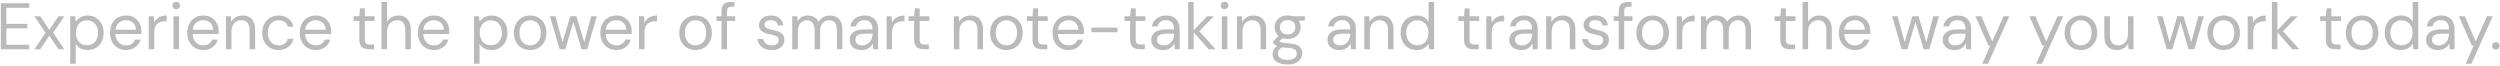 <svg width="609" height="16" viewBox="0 0 609 16" fill="none" xmlns="http://www.w3.org/2000/svg">
<path d="M0.2 12V0.8H7.128V1.904H1.544V5.808H6.648V6.896H1.544V10.896H7.128V12H0.2ZM8.367 12L11.103 7.984L8.367 3.968H9.823L12.015 7.264L14.239 3.968H15.679L12.943 7.984L15.679 12H14.239L12.015 8.688L9.823 12H8.367ZM17.104 15.52V3.968H18.32L18.448 5.28C18.619 5.024 18.837 4.784 19.104 4.56C19.371 4.325 19.691 4.139 20.064 4C20.437 3.851 20.869 3.776 21.36 3.776C22.139 3.776 22.816 3.963 23.392 4.336C23.979 4.699 24.432 5.2 24.752 5.84C25.083 6.469 25.248 7.189 25.248 8C25.248 8.811 25.083 9.531 24.752 10.16C24.432 10.789 23.979 11.285 23.392 11.648C22.805 12.011 22.123 12.192 21.344 12.192C20.693 12.192 20.117 12.059 19.616 11.792C19.115 11.525 18.725 11.152 18.448 10.672V15.52H17.104ZM21.184 11.024C21.717 11.024 22.187 10.901 22.592 10.656C22.997 10.4 23.312 10.043 23.536 9.584C23.771 9.125 23.888 8.592 23.888 7.984C23.888 7.376 23.771 6.843 23.536 6.384C23.312 5.925 22.997 5.573 22.592 5.328C22.187 5.072 21.717 4.944 21.184 4.944C20.651 4.944 20.181 5.072 19.776 5.328C19.371 5.573 19.056 5.925 18.832 6.384C18.608 6.843 18.496 7.376 18.496 7.984C18.496 8.592 18.608 9.125 18.832 9.584C19.056 10.043 19.371 10.4 19.776 10.656C20.181 10.901 20.651 11.024 21.184 11.024ZM30.687 12.192C29.941 12.192 29.274 12.016 28.687 11.664C28.101 11.312 27.637 10.821 27.295 10.192C26.965 9.563 26.799 8.827 26.799 7.984C26.799 7.131 26.965 6.395 27.295 5.776C27.626 5.147 28.085 4.656 28.671 4.304C29.269 3.952 29.951 3.776 30.719 3.776C31.509 3.776 32.181 3.952 32.735 4.304C33.29 4.656 33.711 5.115 33.999 5.68C34.298 6.245 34.447 6.869 34.447 7.552C34.447 7.659 34.447 7.771 34.447 7.888C34.447 8.005 34.442 8.139 34.431 8.288H27.807V7.248H33.119C33.087 6.512 32.842 5.941 32.383 5.536C31.935 5.12 31.37 4.912 30.687 4.912C30.239 4.912 29.818 5.019 29.423 5.232C29.029 5.435 28.709 5.733 28.463 6.128C28.229 6.523 28.111 7.019 28.111 7.616V8.064C28.111 8.725 28.234 9.28 28.479 9.728C28.725 10.165 29.039 10.496 29.423 10.72C29.818 10.944 30.239 11.056 30.687 11.056C31.253 11.056 31.717 10.933 32.079 10.688C32.453 10.432 32.725 10.085 32.895 9.648H34.223C34.085 10.139 33.855 10.576 33.535 10.96C33.215 11.333 32.815 11.632 32.335 11.856C31.866 12.08 31.317 12.192 30.687 12.192ZM36.229 12V3.968H37.445L37.557 5.504C37.738 5.141 37.968 4.832 38.245 4.576C38.533 4.32 38.874 4.123 39.269 3.984C39.664 3.845 40.112 3.776 40.613 3.776V5.184H40.149C39.808 5.184 39.482 5.232 39.173 5.328C38.864 5.413 38.586 5.557 38.341 5.76C38.106 5.952 37.92 6.224 37.781 6.576C37.642 6.928 37.573 7.36 37.573 7.872V12H36.229ZM42.264 12V3.968H43.608V12H42.264ZM42.936 2.24C42.669 2.24 42.445 2.155 42.264 1.984C42.093 1.803 42.008 1.579 42.008 1.312C42.008 1.045 42.093 0.832 42.264 0.672C42.445 0.501 42.669 0.416 42.936 0.416C43.192 0.416 43.41 0.501 43.592 0.672C43.773 0.832 43.864 1.045 43.864 1.312C43.864 1.579 43.773 1.803 43.592 1.984C43.41 2.155 43.192 2.24 42.936 2.24ZM49.5 12.192C48.753 12.192 48.086 12.016 47.5 11.664C46.913 11.312 46.449 10.821 46.108 10.192C45.777 9.563 45.612 8.827 45.612 7.984C45.612 7.131 45.777 6.395 46.108 5.776C46.438 5.147 46.897 4.656 47.484 4.304C48.081 3.952 48.764 3.776 49.532 3.776C50.321 3.776 50.993 3.952 51.548 4.304C52.102 4.656 52.524 5.115 52.812 5.68C53.11 6.245 53.26 6.869 53.26 7.552C53.26 7.659 53.26 7.771 53.26 7.888C53.26 8.005 53.254 8.139 53.244 8.288H46.62V7.248H51.932C51.9 6.512 51.654 5.941 51.196 5.536C50.748 5.12 50.182 4.912 49.5 4.912C49.052 4.912 48.63 5.019 48.236 5.232C47.841 5.435 47.521 5.733 47.276 6.128C47.041 6.523 46.924 7.019 46.924 7.616V8.064C46.924 8.725 47.046 9.28 47.292 9.728C47.537 10.165 47.852 10.496 48.236 10.72C48.63 10.944 49.052 11.056 49.5 11.056C50.065 11.056 50.529 10.933 50.892 10.688C51.265 10.432 51.537 10.085 51.708 9.648H53.036C52.897 10.139 52.668 10.576 52.348 10.96C52.028 11.333 51.628 11.632 51.148 11.856C50.678 12.08 50.129 12.192 49.5 12.192ZM55.041 12V3.968H56.258L56.337 5.376C56.593 4.875 56.956 4.485 57.425 4.208C57.906 3.92 58.45 3.776 59.057 3.776C59.687 3.776 60.231 3.899 60.69 4.144C61.148 4.389 61.505 4.768 61.761 5.28C62.017 5.792 62.145 6.437 62.145 7.216V12H60.801V7.36C60.801 6.549 60.626 5.941 60.273 5.536C59.922 5.131 59.415 4.928 58.754 4.928C58.306 4.928 57.9 5.04 57.538 5.264C57.185 5.477 56.903 5.792 56.69 6.208C56.487 6.624 56.386 7.131 56.386 7.728V12H55.041ZM67.861 12.192C67.104 12.192 66.421 12.016 65.813 11.664C65.216 11.312 64.741 10.821 64.389 10.192C64.048 9.563 63.877 8.827 63.877 7.984C63.877 7.141 64.048 6.405 64.389 5.776C64.741 5.147 65.216 4.656 65.813 4.304C66.421 3.952 67.104 3.776 67.861 3.776C68.821 3.776 69.621 4.027 70.261 4.528C70.901 5.019 71.307 5.68 71.477 6.512H70.101C69.995 6.011 69.733 5.621 69.317 5.344C68.901 5.067 68.411 4.928 67.845 4.928C67.387 4.928 66.96 5.045 66.565 5.28C66.181 5.504 65.867 5.845 65.621 6.304C65.376 6.752 65.253 7.312 65.253 7.984C65.253 8.485 65.323 8.928 65.461 9.312C65.611 9.696 65.803 10.021 66.037 10.288C66.272 10.544 66.544 10.736 66.853 10.864C67.173 10.992 67.504 11.056 67.845 11.056C68.229 11.056 68.576 10.997 68.885 10.88C69.195 10.752 69.456 10.571 69.669 10.336C69.883 10.091 70.027 9.797 70.101 9.456H71.477C71.307 10.277 70.896 10.939 70.245 11.44C69.605 11.941 68.811 12.192 67.861 12.192ZM76.906 12.192C76.159 12.192 75.493 12.016 74.906 11.664C74.319 11.312 73.855 10.821 73.514 10.192C73.183 9.563 73.018 8.827 73.018 7.984C73.018 7.131 73.183 6.395 73.514 5.776C73.845 5.147 74.303 4.656 74.89 4.304C75.487 3.952 76.17 3.776 76.938 3.776C77.727 3.776 78.399 3.952 78.954 4.304C79.509 4.656 79.93 5.115 80.218 5.68C80.517 6.245 80.666 6.869 80.666 7.552C80.666 7.659 80.666 7.771 80.666 7.888C80.666 8.005 80.661 8.139 80.65 8.288H74.026V7.248H79.338C79.306 6.512 79.061 5.941 78.602 5.536C78.154 5.12 77.589 4.912 76.906 4.912C76.458 4.912 76.037 5.019 75.642 5.232C75.247 5.435 74.927 5.733 74.682 6.128C74.447 6.523 74.33 7.019 74.33 7.616V8.064C74.33 8.725 74.453 9.28 74.698 9.728C74.943 10.165 75.258 10.496 75.642 10.72C76.037 10.944 76.458 11.056 76.906 11.056C77.471 11.056 77.935 10.933 78.298 10.688C78.671 10.432 78.943 10.085 79.114 9.648H80.442C80.303 10.139 80.074 10.576 79.754 10.96C79.434 11.333 79.034 11.632 78.554 11.856C78.085 12.08 77.535 12.192 76.906 12.192ZM89.866 12C89.386 12 88.97 11.925 88.618 11.776C88.266 11.627 87.994 11.376 87.802 11.024C87.62 10.661 87.53 10.176 87.53 9.568V5.104H86.138V3.968H87.53L87.706 2.032H88.874V3.968H91.226V5.104H88.874V9.568C88.874 10.069 88.975 10.411 89.178 10.592C89.38 10.763 89.738 10.848 90.25 10.848H91.114V12H89.866ZM92.948 12V0.48H94.292V5.328C94.569 4.837 94.948 4.459 95.428 4.192C95.908 3.915 96.441 3.776 97.028 3.776C97.646 3.776 98.18 3.904 98.628 4.16C99.086 4.405 99.438 4.784 99.684 5.296C99.94 5.808 100.068 6.453 100.068 7.232V12H98.74V7.376C98.74 6.565 98.569 5.957 98.228 5.552C97.886 5.136 97.39 4.928 96.74 4.928C96.281 4.928 95.865 5.04 95.492 5.264C95.129 5.477 94.836 5.797 94.612 6.224C94.398 6.64 94.292 7.152 94.292 7.76V12H92.948ZM105.687 12.192C104.941 12.192 104.274 12.016 103.687 11.664C103.101 11.312 102.637 10.821 102.295 10.192C101.965 9.563 101.799 8.827 101.799 7.984C101.799 7.131 101.965 6.395 102.295 5.776C102.626 5.147 103.085 4.656 103.671 4.304C104.269 3.952 104.951 3.776 105.719 3.776C106.509 3.776 107.181 3.952 107.735 4.304C108.29 4.656 108.711 5.115 108.999 5.68C109.298 6.245 109.447 6.869 109.447 7.552C109.447 7.659 109.447 7.771 109.447 7.888C109.447 8.005 109.442 8.139 109.431 8.288H102.807V7.248H108.119C108.087 6.512 107.842 5.941 107.383 5.536C106.935 5.12 106.37 4.912 105.687 4.912C105.239 4.912 104.818 5.019 104.423 5.232C104.029 5.435 103.709 5.733 103.463 6.128C103.229 6.523 103.111 7.019 103.111 7.616V8.064C103.111 8.725 103.234 9.28 103.479 9.728C103.725 10.165 104.039 10.496 104.423 10.72C104.818 10.944 105.239 11.056 105.687 11.056C106.253 11.056 106.717 10.933 107.079 10.688C107.453 10.432 107.725 10.085 107.895 9.648H109.223C109.085 10.139 108.855 10.576 108.535 10.96C108.215 11.333 107.815 11.632 107.335 11.856C106.866 12.08 106.317 12.192 105.687 12.192ZM115.479 15.52V3.968H116.695L116.823 5.28C116.994 5.024 117.212 4.784 117.479 4.56C117.746 4.325 118.066 4.139 118.439 4C118.812 3.851 119.244 3.776 119.735 3.776C120.514 3.776 121.191 3.963 121.767 4.336C122.354 4.699 122.807 5.2 123.127 5.84C123.458 6.469 123.623 7.189 123.623 8C123.623 8.811 123.458 9.531 123.127 10.16C122.807 10.789 122.354 11.285 121.767 11.648C121.18 12.011 120.498 12.192 119.719 12.192C119.068 12.192 118.492 12.059 117.991 11.792C117.49 11.525 117.1 11.152 116.823 10.672V15.52H115.479ZM119.559 11.024C120.092 11.024 120.562 10.901 120.967 10.656C121.372 10.4 121.687 10.043 121.911 9.584C122.146 9.125 122.263 8.592 122.263 7.984C122.263 7.376 122.146 6.843 121.911 6.384C121.687 5.925 121.372 5.573 120.967 5.328C120.562 5.072 120.092 4.944 119.559 4.944C119.026 4.944 118.556 5.072 118.151 5.328C117.746 5.573 117.431 5.925 117.207 6.384C116.983 6.843 116.871 7.376 116.871 7.984C116.871 8.592 116.983 9.125 117.207 9.584C117.431 10.043 117.746 10.4 118.151 10.656C118.556 10.901 119.026 11.024 119.559 11.024ZM129.126 12.192C128.38 12.192 127.708 12.021 127.11 11.68C126.513 11.328 126.038 10.837 125.686 10.208C125.345 9.579 125.174 8.837 125.174 7.984C125.174 7.131 125.35 6.389 125.702 5.76C126.054 5.131 126.529 4.645 127.126 4.304C127.734 3.952 128.412 3.776 129.158 3.776C129.916 3.776 130.593 3.952 131.19 4.304C131.788 4.645 132.257 5.131 132.598 5.76C132.94 6.389 133.11 7.131 133.11 7.984C133.11 8.837 132.934 9.579 132.582 10.208C132.241 10.837 131.766 11.328 131.158 11.68C130.561 12.021 129.884 12.192 129.126 12.192ZM129.126 11.04C129.596 11.04 130.028 10.928 130.422 10.704C130.817 10.469 131.132 10.128 131.366 9.68C131.612 9.221 131.734 8.656 131.734 7.984C131.734 7.301 131.617 6.736 131.382 6.288C131.148 5.84 130.833 5.504 130.438 5.28C130.044 5.045 129.617 4.928 129.158 4.928C128.71 4.928 128.284 5.045 127.878 5.28C127.484 5.504 127.164 5.84 126.918 6.288C126.673 6.736 126.55 7.301 126.55 7.984C126.55 8.656 126.673 9.221 126.918 9.68C127.164 10.128 127.478 10.469 127.862 10.704C128.257 10.928 128.678 11.04 129.126 11.04ZM136.33 12L133.978 3.968H135.322L137.162 10.768H136.89L138.906 3.968H140.426L142.458 10.752L142.186 10.768L144.026 3.968H145.386L143.034 12H141.658L139.546 4.896H139.818L137.706 12H136.33ZM150.125 12.192C149.378 12.192 148.711 12.016 148.125 11.664C147.538 11.312 147.074 10.821 146.733 10.192C146.402 9.563 146.237 8.827 146.237 7.984C146.237 7.131 146.402 6.395 146.733 5.776C147.063 5.147 147.522 4.656 148.109 4.304C148.706 3.952 149.389 3.776 150.157 3.776C150.946 3.776 151.618 3.952 152.173 4.304C152.727 4.656 153.149 5.115 153.437 5.68C153.735 6.245 153.885 6.869 153.885 7.552C153.885 7.659 153.885 7.771 153.885 7.888C153.885 8.005 153.879 8.139 153.869 8.288H147.245V7.248H152.557C152.525 6.512 152.279 5.941 151.821 5.536C151.373 5.12 150.807 4.912 150.125 4.912C149.677 4.912 149.255 5.019 148.861 5.232C148.466 5.435 148.146 5.733 147.901 6.128C147.666 6.523 147.549 7.019 147.549 7.616V8.064C147.549 8.725 147.671 9.28 147.917 9.728C148.162 10.165 148.477 10.496 148.861 10.72C149.255 10.944 149.677 11.056 150.125 11.056C150.69 11.056 151.154 10.933 151.517 10.688C151.89 10.432 152.162 10.085 152.333 9.648H153.661C153.522 10.139 153.293 10.576 152.973 10.96C152.653 11.333 152.253 11.632 151.773 11.856C151.303 12.08 150.754 12.192 150.125 12.192ZM155.667 12V3.968H156.883L156.995 5.504C157.176 5.141 157.405 4.832 157.683 4.576C157.971 4.32 158.312 4.123 158.707 3.984C159.101 3.845 159.549 3.776 160.051 3.776V5.184H159.587C159.245 5.184 158.92 5.232 158.611 5.328C158.301 5.413 158.024 5.557 157.779 5.76C157.544 5.952 157.357 6.224 157.219 6.576C157.08 6.928 157.011 7.36 157.011 7.872V12H155.667ZM169.423 12.192C168.676 12.192 168.004 12.021 167.407 11.68C166.81 11.328 166.335 10.837 165.983 10.208C165.642 9.579 165.471 8.837 165.471 7.984C165.471 7.131 165.647 6.389 165.999 5.76C166.351 5.131 166.826 4.645 167.423 4.304C168.031 3.952 168.708 3.776 169.455 3.776C170.212 3.776 170.89 3.952 171.487 4.304C172.084 4.645 172.554 5.131 172.895 5.76C173.236 6.389 173.407 7.131 173.407 7.984C173.407 8.837 173.231 9.579 172.879 10.208C172.538 10.837 172.063 11.328 171.455 11.68C170.858 12.021 170.18 12.192 169.423 12.192ZM169.423 11.04C169.892 11.04 170.324 10.928 170.719 10.704C171.114 10.469 171.428 10.128 171.663 9.68C171.908 9.221 172.031 8.656 172.031 7.984C172.031 7.301 171.914 6.736 171.679 6.288C171.444 5.84 171.13 5.504 170.735 5.28C170.34 5.045 169.914 4.928 169.455 4.928C169.007 4.928 168.58 5.045 168.175 5.28C167.78 5.504 167.46 5.84 167.215 6.288C166.97 6.736 166.847 7.301 166.847 7.984C166.847 8.656 166.97 9.221 167.215 9.68C167.46 10.128 167.775 10.469 168.159 10.704C168.554 10.928 168.975 11.04 169.423 11.04ZM175.756 12V2.688C175.756 2.176 175.841 1.76 176.012 1.44C176.182 1.109 176.433 0.869 176.764 0.72C177.105 0.56 177.521 0.48 178.012 0.48H178.891V1.632H178.22C177.814 1.632 177.526 1.712 177.356 1.872C177.185 2.032 177.1 2.315 177.1 2.72V12H175.756ZM174.524 5.104V3.968H179.1V5.104H174.524ZM188.003 12.192C187.353 12.192 186.777 12.085 186.275 11.872C185.774 11.648 185.374 11.333 185.075 10.928C184.787 10.523 184.606 10.048 184.531 9.504H185.907C185.971 9.781 186.089 10.043 186.259 10.288C186.43 10.523 186.659 10.709 186.947 10.848C187.246 10.987 187.603 11.056 188.019 11.056C188.403 11.056 188.718 11.003 188.963 10.896C189.209 10.779 189.39 10.624 189.507 10.432C189.625 10.24 189.683 10.032 189.683 9.808C189.683 9.488 189.603 9.243 189.443 9.072C189.294 8.901 189.07 8.768 188.771 8.672C188.473 8.565 188.115 8.475 187.699 8.4C187.347 8.336 187.001 8.251 186.659 8.144C186.329 8.037 186.03 7.899 185.763 7.728C185.497 7.557 185.283 7.344 185.123 7.088C184.963 6.821 184.883 6.507 184.883 6.144C184.883 5.685 185.001 5.28 185.235 4.928C185.481 4.565 185.817 4.283 186.243 4.08C186.681 3.877 187.198 3.776 187.795 3.776C188.649 3.776 189.342 3.984 189.875 4.4C190.419 4.816 190.734 5.419 190.819 6.208H189.491C189.449 5.803 189.278 5.488 188.979 5.264C188.681 5.029 188.281 4.912 187.779 4.912C187.278 4.912 186.894 5.013 186.627 5.216C186.371 5.419 186.243 5.685 186.243 6.016C186.243 6.229 186.313 6.416 186.451 6.576C186.601 6.736 186.819 6.875 187.107 6.992C187.395 7.099 187.742 7.195 188.147 7.28C188.67 7.376 189.15 7.504 189.587 7.664C190.025 7.824 190.377 8.059 190.643 8.368C190.921 8.677 191.059 9.12 191.059 9.696C191.07 10.197 190.947 10.635 190.691 11.008C190.446 11.381 190.094 11.675 189.635 11.888C189.177 12.091 188.633 12.192 188.003 12.192ZM192.995 12V3.968H194.211L194.307 5.12C194.563 4.693 194.904 4.363 195.331 4.128C195.757 3.893 196.232 3.776 196.755 3.776C197.171 3.776 197.549 3.835 197.891 3.952C198.232 4.059 198.531 4.229 198.787 4.464C199.043 4.688 199.251 4.976 199.411 5.328C199.688 4.837 200.067 4.459 200.547 4.192C201.037 3.915 201.56 3.776 202.115 3.776C202.733 3.776 203.272 3.904 203.731 4.16C204.2 4.405 204.563 4.784 204.819 5.296C205.075 5.797 205.203 6.437 205.203 7.216V12H203.875V7.36C203.875 6.549 203.709 5.941 203.379 5.536C203.048 5.131 202.579 4.928 201.971 4.928C201.555 4.928 201.176 5.04 200.835 5.264C200.504 5.477 200.243 5.792 200.051 6.208C199.869 6.624 199.779 7.136 199.779 7.744V12H198.435V7.36C198.435 6.549 198.269 5.941 197.939 5.536C197.608 5.131 197.139 4.928 196.531 4.928C196.125 4.928 195.752 5.04 195.411 5.264C195.08 5.477 194.819 5.792 194.627 6.208C194.435 6.624 194.339 7.136 194.339 7.744V12H192.995ZM209.9 12.192C209.25 12.192 208.706 12.08 208.268 11.856C207.831 11.621 207.506 11.317 207.292 10.944C207.079 10.56 206.972 10.149 206.972 9.712C206.972 9.168 207.111 8.709 207.388 8.336C207.676 7.952 208.076 7.664 208.588 7.472C209.111 7.269 209.719 7.168 210.412 7.168H212.556C212.556 6.667 212.476 6.251 212.316 5.92C212.167 5.589 211.943 5.339 211.644 5.168C211.346 4.997 210.983 4.912 210.556 4.912C210.044 4.912 209.602 5.04 209.228 5.296C208.855 5.552 208.626 5.931 208.54 6.432H207.164C207.228 5.856 207.42 5.376 207.74 4.992C208.071 4.597 208.487 4.299 208.988 4.096C209.49 3.883 210.012 3.776 210.556 3.776C211.303 3.776 211.922 3.915 212.412 4.192C212.903 4.459 213.271 4.837 213.516 5.328C213.772 5.808 213.9 6.373 213.9 7.024V12H212.7L212.62 10.576C212.514 10.8 212.375 11.013 212.204 11.216C212.044 11.408 211.852 11.579 211.628 11.728C211.415 11.867 211.164 11.979 210.876 12.064C210.588 12.149 210.263 12.192 209.9 12.192ZM210.108 11.056C210.482 11.056 210.818 10.981 211.116 10.832C211.426 10.672 211.687 10.459 211.9 10.192C212.114 9.925 212.274 9.627 212.38 9.296C212.498 8.955 212.556 8.608 212.556 8.256V8.208H210.524C210.012 8.208 209.596 8.272 209.276 8.4C208.956 8.517 208.727 8.688 208.588 8.912C208.45 9.125 208.38 9.371 208.38 9.648C208.38 9.936 208.444 10.187 208.572 10.4C208.711 10.603 208.908 10.763 209.164 10.88C209.42 10.997 209.735 11.056 210.108 11.056ZM215.963 12V3.968H217.179L217.291 5.504C217.473 5.141 217.702 4.832 217.979 4.576C218.267 4.32 218.609 4.123 219.003 3.984C219.398 3.845 219.846 3.776 220.347 3.776V5.184H219.883C219.542 5.184 219.217 5.232 218.907 5.328C218.598 5.413 218.321 5.557 218.075 5.76C217.841 5.952 217.654 6.224 217.515 6.576C217.377 6.928 217.307 7.36 217.307 7.872V12H215.963ZM225.022 12C224.542 12 224.126 11.925 223.774 11.776C223.422 11.627 223.15 11.376 222.958 11.024C222.777 10.661 222.686 10.176 222.686 9.568V5.104H221.294V3.968H222.686L222.862 2.032H224.03V3.968H226.382V5.104H224.03V9.568C224.03 10.069 224.131 10.411 224.334 10.592C224.537 10.763 224.894 10.848 225.406 10.848H226.27V12H225.022ZM232.354 12V3.968H233.57L233.65 5.376C233.906 4.875 234.269 4.485 234.738 4.208C235.218 3.92 235.762 3.776 236.37 3.776C236.999 3.776 237.543 3.899 238.002 4.144C238.461 4.389 238.818 4.768 239.074 5.28C239.33 5.792 239.458 6.437 239.458 7.216V12H238.114V7.36C238.114 6.549 237.938 5.941 237.586 5.536C237.234 5.131 236.727 4.928 236.066 4.928C235.618 4.928 235.213 5.04 234.85 5.264C234.498 5.477 234.215 5.792 234.002 6.208C233.799 6.624 233.698 7.131 233.698 7.728V12H232.354ZM245.142 12.192C244.395 12.192 243.723 12.021 243.126 11.68C242.529 11.328 242.054 10.837 241.702 10.208C241.361 9.579 241.19 8.837 241.19 7.984C241.19 7.131 241.366 6.389 241.718 5.76C242.07 5.131 242.545 4.645 243.142 4.304C243.75 3.952 244.427 3.776 245.174 3.776C245.931 3.776 246.609 3.952 247.206 4.304C247.803 4.645 248.273 5.131 248.614 5.76C248.955 6.389 249.126 7.131 249.126 7.984C249.126 8.837 248.95 9.579 248.598 10.208C248.257 10.837 247.782 11.328 247.174 11.68C246.577 12.021 245.899 12.192 245.142 12.192ZM245.142 11.04C245.611 11.04 246.043 10.928 246.438 10.704C246.833 10.469 247.147 10.128 247.382 9.68C247.627 9.221 247.75 8.656 247.75 7.984C247.75 7.301 247.633 6.736 247.398 6.288C247.163 5.84 246.849 5.504 246.454 5.28C246.059 5.045 245.633 4.928 245.174 4.928C244.726 4.928 244.299 5.045 243.894 5.28C243.499 5.504 243.179 5.84 242.934 6.288C242.689 6.736 242.566 7.301 242.566 7.984C242.566 8.656 242.689 9.221 242.934 9.68C243.179 10.128 243.494 10.469 243.878 10.704C244.273 10.928 244.694 11.04 245.142 11.04ZM253.866 12C253.386 12 252.97 11.925 252.618 11.776C252.266 11.627 251.994 11.376 251.802 11.024C251.62 10.661 251.53 10.176 251.53 9.568V5.104H250.138V3.968H251.53L251.706 2.032H252.874V3.968H255.226V5.104H252.874V9.568C252.874 10.069 252.975 10.411 253.178 10.592C253.38 10.763 253.738 10.848 254.25 10.848H255.114V12H253.866ZM260.281 12.192C259.534 12.192 258.868 12.016 258.281 11.664C257.694 11.312 257.23 10.821 256.889 10.192C256.558 9.563 256.393 8.827 256.393 7.984C256.393 7.131 256.558 6.395 256.889 5.776C257.22 5.147 257.678 4.656 258.265 4.304C258.862 3.952 259.545 3.776 260.313 3.776C261.102 3.776 261.774 3.952 262.329 4.304C262.884 4.656 263.305 5.115 263.593 5.68C263.892 6.245 264.041 6.869 264.041 7.552C264.041 7.659 264.041 7.771 264.041 7.888C264.041 8.005 264.036 8.139 264.025 8.288H257.401V7.248H262.713C262.681 6.512 262.436 5.941 261.977 5.536C261.529 5.12 260.964 4.912 260.281 4.912C259.833 4.912 259.412 5.019 259.017 5.232C258.622 5.435 258.302 5.733 258.057 6.128C257.822 6.523 257.705 7.019 257.705 7.616V8.064C257.705 8.725 257.828 9.28 258.073 9.728C258.318 10.165 258.633 10.496 259.017 10.72C259.412 10.944 259.833 11.056 260.281 11.056C260.846 11.056 261.31 10.933 261.673 10.688C262.046 10.432 262.318 10.085 262.489 9.648H263.817C263.678 10.139 263.449 10.576 263.129 10.96C262.809 11.333 262.409 11.632 261.929 11.856C261.46 12.08 260.91 12.192 260.281 12.192ZM265.887 7.856V6.72H272.223V7.856H265.887ZM277.647 12C277.167 12 276.751 11.925 276.399 11.776C276.047 11.627 275.775 11.376 275.583 11.024C275.402 10.661 275.311 10.176 275.311 9.568V5.104H273.919V3.968H275.311L275.487 2.032H276.655V3.968H279.007V5.104H276.655V9.568C276.655 10.069 276.756 10.411 276.959 10.592C277.162 10.763 277.519 10.848 278.031 10.848H278.895V12H277.647ZM283.369 12.192C282.718 12.192 282.174 12.08 281.737 11.856C281.3 11.621 280.974 11.317 280.761 10.944C280.548 10.56 280.441 10.149 280.441 9.712C280.441 9.168 280.58 8.709 280.857 8.336C281.145 7.952 281.545 7.664 282.057 7.472C282.58 7.269 283.188 7.168 283.881 7.168H286.025C286.025 6.667 285.945 6.251 285.785 5.92C285.636 5.589 285.412 5.339 285.113 5.168C284.814 4.997 284.452 4.912 284.025 4.912C283.513 4.912 283.07 5.04 282.697 5.296C282.324 5.552 282.094 5.931 282.009 6.432H280.633C280.697 5.856 280.889 5.376 281.209 4.992C281.54 4.597 281.956 4.299 282.457 4.096C282.958 3.883 283.481 3.776 284.025 3.776C284.772 3.776 285.39 3.915 285.881 4.192C286.372 4.459 286.74 4.837 286.985 5.328C287.241 5.808 287.369 6.373 287.369 7.024V12H286.169L286.089 10.576C285.982 10.8 285.844 11.013 285.673 11.216C285.513 11.408 285.321 11.579 285.097 11.728C284.884 11.867 284.633 11.979 284.345 12.064C284.057 12.149 283.732 12.192 283.369 12.192ZM283.577 11.056C283.95 11.056 284.286 10.981 284.585 10.832C284.894 10.672 285.156 10.459 285.369 10.192C285.582 9.925 285.742 9.627 285.849 9.296C285.966 8.955 286.025 8.608 286.025 8.256V8.208H283.993C283.481 8.208 283.065 8.272 282.745 8.4C282.425 8.517 282.196 8.688 282.057 8.912C281.918 9.125 281.849 9.371 281.849 9.648C281.849 9.936 281.913 10.187 282.041 10.4C282.18 10.603 282.377 10.763 282.633 10.88C282.889 10.997 283.204 11.056 283.577 11.056ZM294.408 12L290.552 7.6L294.056 3.968H295.704L291.688 8.08L291.704 7.12L296.12 12H294.408ZM289.432 12V0.48H290.776V12H289.432ZM297.639 12V3.968H298.983V12H297.639ZM298.311 2.24C298.044 2.24 297.82 2.155 297.639 1.984C297.468 1.803 297.383 1.579 297.383 1.312C297.383 1.045 297.468 0.832 297.639 0.672C297.82 0.501 298.044 0.416 298.311 0.416C298.567 0.416 298.785 0.501 298.967 0.672C299.148 0.832 299.239 1.045 299.239 1.312C299.239 1.579 299.148 1.803 298.967 1.984C298.785 2.155 298.567 2.24 298.311 2.24ZM301.323 12V3.968H302.539L302.619 5.376C302.875 4.875 303.237 4.485 303.707 4.208C304.187 3.92 304.731 3.776 305.339 3.776C305.968 3.776 306.512 3.899 306.971 4.144C307.429 4.389 307.787 4.768 308.043 5.28C308.299 5.792 308.427 6.437 308.427 7.216V12H307.083V7.36C307.083 6.549 306.907 5.941 306.555 5.536C306.203 5.131 305.696 4.928 305.035 4.928C304.587 4.928 304.181 5.04 303.819 5.264C303.467 5.477 303.184 5.792 302.971 6.208C302.768 6.624 302.667 7.131 302.667 7.728V12H301.323ZM313.679 15.712C312.953 15.712 312.313 15.616 311.759 15.424C311.204 15.243 310.772 14.96 310.463 14.576C310.153 14.192 309.999 13.717 309.999 13.152C309.999 12.907 310.047 12.645 310.143 12.368C310.249 12.101 310.425 11.835 310.671 11.568C310.927 11.301 311.284 11.061 311.743 10.848L312.655 11.392C312.1 11.627 311.737 11.893 311.567 12.192C311.396 12.491 311.311 12.768 311.311 13.024C311.311 13.376 311.412 13.669 311.615 13.904C311.817 14.139 312.095 14.315 312.447 14.432C312.809 14.549 313.22 14.608 313.679 14.608C314.137 14.608 314.532 14.539 314.863 14.4C315.193 14.272 315.449 14.091 315.631 13.856C315.812 13.632 315.903 13.36 315.903 13.04C315.903 12.677 315.764 12.368 315.487 12.112C315.209 11.867 314.687 11.723 313.919 11.68C313.279 11.637 312.745 11.579 312.319 11.504C311.903 11.429 311.556 11.344 311.279 11.248C311.001 11.141 310.767 11.024 310.575 10.896C310.393 10.768 310.228 10.635 310.079 10.496V10.128L311.631 8.576L312.799 8.992L311.199 10.448L311.407 9.888C311.524 9.973 311.636 10.053 311.743 10.128C311.849 10.192 311.993 10.251 312.175 10.304C312.356 10.357 312.607 10.411 312.927 10.464C313.247 10.507 313.679 10.549 314.223 10.592C314.948 10.645 315.529 10.773 315.967 10.976C316.415 11.179 316.735 11.451 316.927 11.792C317.129 12.133 317.231 12.533 317.231 12.992C317.231 13.451 317.103 13.883 316.847 14.288C316.601 14.704 316.217 15.045 315.695 15.312C315.172 15.579 314.5 15.712 313.679 15.712ZM313.663 9.472C312.991 9.472 312.42 9.349 311.951 9.104C311.481 8.848 311.124 8.507 310.879 8.08C310.633 7.643 310.511 7.157 310.511 6.624C310.511 6.091 310.633 5.611 310.879 5.184C311.124 4.757 311.481 4.416 311.951 4.16C312.42 3.904 312.991 3.776 313.663 3.776C314.345 3.776 314.921 3.904 315.391 4.16C315.86 4.416 316.217 4.757 316.463 5.184C316.708 5.611 316.831 6.091 316.831 6.624C316.831 7.157 316.708 7.643 316.463 8.08C316.217 8.507 315.86 8.848 315.391 9.104C314.921 9.349 314.345 9.472 313.663 9.472ZM313.663 8.368C314.239 8.368 314.692 8.224 315.023 7.936C315.364 7.637 315.535 7.2 315.535 6.624C315.535 6.069 315.364 5.643 315.023 5.344C314.692 5.045 314.239 4.896 313.663 4.896C313.097 4.896 312.644 5.045 312.303 5.344C311.961 5.643 311.791 6.069 311.791 6.624C311.791 7.2 311.961 7.637 312.303 7.936C312.644 8.224 313.097 8.368 313.663 8.368ZM314.975 5.104L314.575 3.968H317.871V4.976L314.975 5.104ZM326.291 12.192C325.64 12.192 325.096 12.08 324.659 11.856C324.222 11.621 323.896 11.317 323.683 10.944C323.47 10.56 323.363 10.149 323.363 9.712C323.363 9.168 323.502 8.709 323.779 8.336C324.067 7.952 324.467 7.664 324.979 7.472C325.502 7.269 326.11 7.168 326.803 7.168H328.947C328.947 6.667 328.867 6.251 328.707 5.92C328.558 5.589 328.334 5.339 328.035 5.168C327.736 4.997 327.374 4.912 326.947 4.912C326.435 4.912 325.992 5.04 325.619 5.296C325.246 5.552 325.016 5.931 324.931 6.432H323.555C323.619 5.856 323.811 5.376 324.131 4.992C324.462 4.597 324.878 4.299 325.379 4.096C325.88 3.883 326.403 3.776 326.947 3.776C327.694 3.776 328.312 3.915 328.803 4.192C329.294 4.459 329.662 4.837 329.907 5.328C330.163 5.808 330.291 6.373 330.291 7.024V12H329.091L329.011 10.576C328.904 10.8 328.766 11.013 328.595 11.216C328.435 11.408 328.243 11.579 328.019 11.728C327.806 11.867 327.555 11.979 327.267 12.064C326.979 12.149 326.654 12.192 326.291 12.192ZM326.499 11.056C326.872 11.056 327.208 10.981 327.507 10.832C327.816 10.672 328.078 10.459 328.291 10.192C328.504 9.925 328.664 9.627 328.771 9.296C328.888 8.955 328.947 8.608 328.947 8.256V8.208H326.915C326.403 8.208 325.987 8.272 325.667 8.4C325.347 8.517 325.118 8.688 324.979 8.912C324.84 9.125 324.771 9.371 324.771 9.648C324.771 9.936 324.835 10.187 324.963 10.4C325.102 10.603 325.299 10.763 325.555 10.88C325.811 10.997 326.126 11.056 326.499 11.056ZM332.354 12V3.968H333.57L333.65 5.376C333.906 4.875 334.269 4.485 334.738 4.208C335.218 3.92 335.762 3.776 336.37 3.776C336.999 3.776 337.543 3.899 338.002 4.144C338.461 4.389 338.818 4.768 339.074 5.28C339.33 5.792 339.458 6.437 339.458 7.216V12H338.114V7.36C338.114 6.549 337.938 5.941 337.586 5.536C337.234 5.131 336.727 4.928 336.066 4.928C335.618 4.928 335.213 5.04 334.85 5.264C334.498 5.477 334.215 5.792 334.002 6.208C333.799 6.624 333.698 7.131 333.698 7.728V12H332.354ZM345.11 12.192C344.331 12.192 343.643 12.011 343.046 11.648C342.459 11.275 342.001 10.773 341.67 10.144C341.35 9.504 341.19 8.779 341.19 7.968C341.19 7.157 341.35 6.437 341.67 5.808C342.001 5.179 342.459 4.683 343.046 4.32C343.643 3.957 344.337 3.776 345.126 3.776C345.777 3.776 346.353 3.909 346.854 4.176C347.355 4.443 347.739 4.816 348.006 5.296V0.48H349.35V12H348.134L348.006 10.688C347.835 10.944 347.617 11.189 347.35 11.424C347.094 11.648 346.779 11.835 346.406 11.984C346.033 12.123 345.601 12.192 345.11 12.192ZM345.254 11.024C345.787 11.024 346.257 10.901 346.662 10.656C347.078 10.4 347.398 10.043 347.622 9.584C347.846 9.125 347.958 8.592 347.958 7.984C347.958 7.376 347.846 6.843 347.622 6.384C347.398 5.925 347.078 5.573 346.662 5.328C346.257 5.072 345.787 4.944 345.254 4.944C344.742 4.944 344.278 5.072 343.862 5.328C343.457 5.573 343.137 5.925 342.902 6.384C342.678 6.843 342.566 7.376 342.566 7.984C342.566 8.592 342.678 9.125 342.902 9.584C343.137 10.043 343.457 10.4 343.862 10.656C344.278 10.901 344.742 11.024 345.254 11.024ZM358.975 12C358.495 12 358.079 11.925 357.727 11.776C357.375 11.627 357.103 11.376 356.911 11.024C356.73 10.661 356.639 10.176 356.639 9.568V5.104H355.247V3.968H356.639L356.815 2.032H357.983V3.968H360.335V5.104H357.983V9.568C357.983 10.069 358.084 10.411 358.287 10.592C358.49 10.763 358.847 10.848 359.359 10.848H360.223V12H358.975ZM362.057 12V3.968H363.273L363.385 5.504C363.566 5.141 363.796 4.832 364.073 4.576C364.361 4.32 364.702 4.123 365.097 3.984C365.492 3.845 365.94 3.776 366.441 3.776V5.184H365.977C365.636 5.184 365.31 5.232 365.001 5.328C364.692 5.413 364.414 5.557 364.169 5.76C363.934 5.952 363.748 6.224 363.609 6.576C363.47 6.928 363.401 7.36 363.401 7.872V12H362.057ZM370.588 12.192C369.937 12.192 369.393 12.08 368.956 11.856C368.518 11.621 368.193 11.317 367.98 10.944C367.766 10.56 367.66 10.149 367.66 9.712C367.66 9.168 367.798 8.709 368.076 8.336C368.364 7.952 368.764 7.664 369.276 7.472C369.798 7.269 370.406 7.168 371.1 7.168H373.244C373.244 6.667 373.164 6.251 373.004 5.92C372.854 5.589 372.63 5.339 372.332 5.168C372.033 4.997 371.67 4.912 371.244 4.912C370.732 4.912 370.289 5.04 369.916 5.296C369.542 5.552 369.313 5.931 369.228 6.432H367.852C367.916 5.856 368.108 5.376 368.428 4.992C368.758 4.597 369.174 4.299 369.676 4.096C370.177 3.883 370.7 3.776 371.244 3.776C371.99 3.776 372.609 3.915 373.1 4.192C373.59 4.459 373.958 4.837 374.204 5.328C374.46 5.808 374.588 6.373 374.588 7.024V12H373.388L373.308 10.576C373.201 10.8 373.062 11.013 372.892 11.216C372.732 11.408 372.54 11.579 372.316 11.728C372.102 11.867 371.852 11.979 371.564 12.064C371.276 12.149 370.95 12.192 370.588 12.192ZM370.796 11.056C371.169 11.056 371.505 10.981 371.804 10.832C372.113 10.672 372.374 10.459 372.588 10.192C372.801 9.925 372.961 9.627 373.068 9.296C373.185 8.955 373.244 8.608 373.244 8.256V8.208H371.212C370.7 8.208 370.284 8.272 369.964 8.4C369.644 8.517 369.414 8.688 369.276 8.912C369.137 9.125 369.068 9.371 369.068 9.648C369.068 9.936 369.132 10.187 369.26 10.4C369.398 10.603 369.596 10.763 369.852 10.88C370.108 10.997 370.422 11.056 370.796 11.056ZM376.651 12V3.968H377.867L377.947 5.376C378.203 4.875 378.566 4.485 379.035 4.208C379.515 3.92 380.059 3.776 380.667 3.776C381.296 3.776 381.84 3.899 382.299 4.144C382.758 4.389 383.115 4.768 383.371 5.28C383.627 5.792 383.755 6.437 383.755 7.216V12H382.411V7.36C382.411 6.549 382.235 5.941 381.883 5.536C381.531 5.131 381.024 4.928 380.363 4.928C379.915 4.928 379.51 5.04 379.147 5.264C378.795 5.477 378.512 5.792 378.299 6.208C378.096 6.624 377.995 7.131 377.995 7.728V12H376.651ZM388.863 12.192C388.212 12.192 387.636 12.085 387.135 11.872C386.633 11.648 386.233 11.333 385.935 10.928C385.647 10.523 385.465 10.048 385.391 9.504H386.767C386.831 9.781 386.948 10.043 387.119 10.288C387.289 10.523 387.519 10.709 387.807 10.848C388.105 10.987 388.463 11.056 388.879 11.056C389.263 11.056 389.577 11.003 389.823 10.896C390.068 10.779 390.249 10.624 390.367 10.432C390.484 10.24 390.543 10.032 390.543 9.808C390.543 9.488 390.463 9.243 390.303 9.072C390.153 8.901 389.929 8.768 389.631 8.672C389.332 8.565 388.975 8.475 388.559 8.4C388.207 8.336 387.86 8.251 387.519 8.144C387.188 8.037 386.889 7.899 386.623 7.728C386.356 7.557 386.143 7.344 385.983 7.088C385.823 6.821 385.743 6.507 385.743 6.144C385.743 5.685 385.86 5.28 386.095 4.928C386.34 4.565 386.676 4.283 387.103 4.08C387.54 3.877 388.057 3.776 388.655 3.776C389.508 3.776 390.201 3.984 390.735 4.4C391.279 4.816 391.593 5.419 391.679 6.208H390.351C390.308 5.803 390.137 5.488 389.839 5.264C389.54 5.029 389.14 4.912 388.639 4.912C388.137 4.912 387.753 5.013 387.487 5.216C387.231 5.419 387.103 5.685 387.103 6.016C387.103 6.229 387.172 6.416 387.311 6.576C387.46 6.736 387.679 6.875 387.967 6.992C388.255 7.099 388.601 7.195 389.007 7.28C389.529 7.376 390.009 7.504 390.447 7.664C390.884 7.824 391.236 8.059 391.503 8.368C391.78 8.677 391.919 9.12 391.919 9.696C391.929 10.197 391.807 10.635 391.551 11.008C391.305 11.381 390.953 11.675 390.495 11.888C390.036 12.091 389.492 12.192 388.863 12.192ZM394.318 12V2.688C394.318 2.176 394.403 1.76 394.574 1.44C394.745 1.109 394.995 0.869 395.326 0.72C395.667 0.56 396.083 0.48 396.574 0.48H397.454V1.632H396.782C396.377 1.632 396.089 1.712 395.918 1.872C395.747 2.032 395.662 2.315 395.662 2.72V12H394.318ZM393.086 5.104V3.968H397.662V5.104H393.086ZM402.579 12.192C401.833 12.192 401.161 12.021 400.563 11.68C399.966 11.328 399.491 10.837 399.139 10.208C398.798 9.579 398.627 8.837 398.627 7.984C398.627 7.131 398.803 6.389 399.155 5.76C399.507 5.131 399.982 4.645 400.579 4.304C401.187 3.952 401.865 3.776 402.611 3.776C403.369 3.776 404.046 3.952 404.643 4.304C405.241 4.645 405.71 5.131 406.051 5.76C406.393 6.389 406.563 7.131 406.563 7.984C406.563 8.837 406.387 9.579 406.035 10.208C405.694 10.837 405.219 11.328 404.611 11.68C404.014 12.021 403.337 12.192 402.579 12.192ZM402.579 11.04C403.049 11.04 403.481 10.928 403.875 10.704C404.27 10.469 404.585 10.128 404.819 9.68C405.065 9.221 405.187 8.656 405.187 7.984C405.187 7.301 405.07 6.736 404.835 6.288C404.601 5.84 404.286 5.504 403.891 5.28C403.497 5.045 403.07 4.928 402.611 4.928C402.163 4.928 401.737 5.045 401.331 5.28C400.937 5.504 400.617 5.84 400.371 6.288C400.126 6.736 400.003 7.301 400.003 7.984C400.003 8.656 400.126 9.221 400.371 9.68C400.617 10.128 400.931 10.469 401.315 10.704C401.71 10.928 402.131 11.04 402.579 11.04ZM408.448 12V3.968H409.664L409.776 5.504C409.957 5.141 410.186 4.832 410.464 4.576C410.752 4.32 411.093 4.123 411.488 3.984C411.882 3.845 412.33 3.776 412.832 3.776V5.184H412.368C412.026 5.184 411.701 5.232 411.392 5.328C411.082 5.413 410.805 5.557 410.56 5.76C410.325 5.952 410.138 6.224 410 6.576C409.861 6.928 409.792 7.36 409.792 7.872V12H408.448ZM414.338 12V3.968H415.554L415.65 5.12C415.906 4.693 416.248 4.363 416.674 4.128C417.101 3.893 417.576 3.776 418.098 3.776C418.514 3.776 418.893 3.835 419.234 3.952C419.576 4.059 419.874 4.229 420.13 4.464C420.386 4.688 420.594 4.976 420.754 5.328C421.032 4.837 421.41 4.459 421.89 4.192C422.381 3.915 422.904 3.776 423.458 3.776C424.077 3.776 424.616 3.904 425.074 4.16C425.544 4.405 425.906 4.784 426.162 5.296C426.418 5.797 426.546 6.437 426.546 7.216V12H425.218V7.36C425.218 6.549 425.053 5.941 424.722 5.536C424.392 5.131 423.922 4.928 423.314 4.928C422.898 4.928 422.52 5.04 422.178 5.264C421.848 5.477 421.586 5.792 421.394 6.208C421.213 6.624 421.122 7.136 421.122 7.744V12H419.778V7.36C419.778 6.549 419.613 5.941 419.282 5.536C418.952 5.131 418.482 4.928 417.874 4.928C417.469 4.928 417.096 5.04 416.754 5.264C416.424 5.477 416.162 5.792 415.97 6.208C415.778 6.624 415.682 7.136 415.682 7.744V12H414.338ZM436.022 12C435.542 12 435.126 11.925 434.774 11.776C434.422 11.627 434.15 11.376 433.958 11.024C433.777 10.661 433.686 10.176 433.686 9.568V5.104H432.294V3.968H433.686L433.862 2.032H435.03V3.968H437.382V5.104H435.03V9.568C435.03 10.069 435.131 10.411 435.334 10.592C435.537 10.763 435.894 10.848 436.406 10.848H437.27V12H436.022ZM439.104 12V0.48H440.448V5.328C440.725 4.837 441.104 4.459 441.584 4.192C442.064 3.915 442.597 3.776 443.184 3.776C443.803 3.776 444.336 3.904 444.784 4.16C445.243 4.405 445.595 4.784 445.84 5.296C446.096 5.808 446.224 6.453 446.224 7.232V12H444.896V7.376C444.896 6.565 444.725 5.957 444.384 5.552C444.043 5.136 443.547 4.928 442.896 4.928C442.437 4.928 442.021 5.04 441.648 5.264C441.285 5.477 440.992 5.797 440.768 6.224C440.555 6.64 440.448 7.152 440.448 7.76V12H439.104ZM451.844 12.192C451.097 12.192 450.43 12.016 449.844 11.664C449.257 11.312 448.793 10.821 448.452 10.192C448.121 9.563 447.956 8.827 447.956 7.984C447.956 7.131 448.121 6.395 448.452 5.776C448.782 5.147 449.241 4.656 449.828 4.304C450.425 3.952 451.108 3.776 451.876 3.776C452.665 3.776 453.337 3.952 453.892 4.304C454.446 4.656 454.868 5.115 455.156 5.68C455.454 6.245 455.604 6.869 455.604 7.552C455.604 7.659 455.604 7.771 455.604 7.888C455.604 8.005 455.598 8.139 455.588 8.288H448.964V7.248H454.276C454.244 6.512 453.998 5.941 453.54 5.536C453.092 5.12 452.526 4.912 451.844 4.912C451.396 4.912 450.974 5.019 450.58 5.232C450.185 5.435 449.865 5.733 449.62 6.128C449.385 6.523 449.268 7.019 449.268 7.616V8.064C449.268 8.725 449.39 9.28 449.636 9.728C449.881 10.165 450.196 10.496 450.58 10.72C450.974 10.944 451.396 11.056 451.844 11.056C452.409 11.056 452.873 10.933 453.236 10.688C453.609 10.432 453.881 10.085 454.052 9.648H455.38C455.241 10.139 455.012 10.576 454.692 10.96C454.372 11.333 453.972 11.632 453.492 11.856C453.022 12.08 452.473 12.192 451.844 12.192ZM463.267 12L460.915 3.968H462.259L464.099 10.768H463.827L465.843 3.968H467.363L469.395 10.752L469.123 10.768L470.963 3.968H472.323L469.971 12H468.595L466.483 4.896H466.755L464.643 12H463.267ZM476.166 12.192C475.515 12.192 474.971 12.08 474.534 11.856C474.097 11.621 473.771 11.317 473.558 10.944C473.345 10.56 473.238 10.149 473.238 9.712C473.238 9.168 473.377 8.709 473.654 8.336C473.942 7.952 474.342 7.664 474.854 7.472C475.377 7.269 475.985 7.168 476.678 7.168H478.822C478.822 6.667 478.742 6.251 478.582 5.92C478.433 5.589 478.209 5.339 477.91 5.168C477.611 4.997 477.249 4.912 476.822 4.912C476.31 4.912 475.867 5.04 475.494 5.296C475.121 5.552 474.891 5.931 474.806 6.432H473.43C473.494 5.856 473.686 5.376 474.006 4.992C474.337 4.597 474.753 4.299 475.254 4.096C475.755 3.883 476.278 3.776 476.822 3.776C477.569 3.776 478.187 3.915 478.678 4.192C479.169 4.459 479.537 4.837 479.782 5.328C480.038 5.808 480.166 6.373 480.166 7.024V12H478.966L478.886 10.576C478.779 10.8 478.641 11.013 478.47 11.216C478.31 11.408 478.118 11.579 477.894 11.728C477.681 11.867 477.43 11.979 477.142 12.064C476.854 12.149 476.529 12.192 476.166 12.192ZM476.374 11.056C476.747 11.056 477.083 10.981 477.382 10.832C477.691 10.672 477.953 10.459 478.166 10.192C478.379 9.925 478.539 9.627 478.646 9.296C478.763 8.955 478.822 8.608 478.822 8.256V8.208H476.79C476.278 8.208 475.862 8.272 475.542 8.4C475.222 8.517 474.993 8.688 474.854 8.912C474.715 9.125 474.646 9.371 474.646 9.648C474.646 9.936 474.71 10.187 474.838 10.4C474.977 10.603 475.174 10.763 475.43 10.88C475.686 10.997 476.001 11.056 476.374 11.056ZM482.875 15.52L484.843 11.104H484.379L481.227 3.968H482.683L485.307 10.096L488.075 3.968H489.467L484.283 15.52H482.875ZM496.015 15.52L497.983 11.104H497.519L494.367 3.968H495.823L498.447 10.096L501.215 3.968H502.607L497.423 15.52H496.015ZM506.892 12.192C506.145 12.192 505.473 12.021 504.876 11.68C504.279 11.328 503.804 10.837 503.452 10.208C503.111 9.579 502.94 8.837 502.94 7.984C502.94 7.131 503.116 6.389 503.468 5.76C503.82 5.131 504.295 4.645 504.892 4.304C505.5 3.952 506.177 3.776 506.924 3.776C507.681 3.776 508.359 3.952 508.956 4.304C509.553 4.645 510.023 5.131 510.364 5.76C510.705 6.389 510.876 7.131 510.876 7.984C510.876 8.837 510.7 9.579 510.348 10.208C510.007 10.837 509.532 11.328 508.924 11.68C508.327 12.021 507.649 12.192 506.892 12.192ZM506.892 11.04C507.361 11.04 507.793 10.928 508.188 10.704C508.583 10.469 508.897 10.128 509.132 9.68C509.377 9.221 509.5 8.656 509.5 7.984C509.5 7.301 509.383 6.736 509.148 6.288C508.913 5.84 508.599 5.504 508.204 5.28C507.809 5.045 507.383 4.928 506.924 4.928C506.476 4.928 506.049 5.045 505.644 5.28C505.249 5.504 504.929 5.84 504.684 6.288C504.439 6.736 504.316 7.301 504.316 7.984C504.316 8.656 504.439 9.221 504.684 9.68C504.929 10.128 505.244 10.469 505.628 10.704C506.023 10.928 506.444 11.04 506.892 11.04ZM515.688 12.192C515.07 12.192 514.526 12.069 514.056 11.824C513.598 11.579 513.24 11.2 512.984 10.688C512.739 10.176 512.616 9.531 512.616 8.752V3.968H513.96V8.608C513.96 9.419 514.136 10.027 514.488 10.432C514.84 10.837 515.342 11.04 515.992 11.04C516.44 11.04 516.846 10.933 517.208 10.72C517.571 10.496 517.854 10.176 518.056 9.76C518.27 9.344 518.376 8.837 518.376 8.24V3.968H519.72V12H518.504L518.424 10.592C518.168 11.093 517.8 11.488 517.32 11.776C516.84 12.053 516.296 12.192 515.688 12.192ZM527.814 12L525.462 3.968H526.806L528.646 10.768H528.374L530.39 3.968H531.91L533.942 10.752L533.67 10.768L535.51 3.968H536.87L534.518 12H533.142L531.03 4.896H531.302L529.19 12H527.814ZM541.673 12.192C540.926 12.192 540.254 12.021 539.657 11.68C539.06 11.328 538.585 10.837 538.233 10.208C537.892 9.579 537.721 8.837 537.721 7.984C537.721 7.131 537.897 6.389 538.249 5.76C538.601 5.131 539.076 4.645 539.673 4.304C540.281 3.952 540.958 3.776 541.705 3.776C542.462 3.776 543.14 3.952 543.737 4.304C544.334 4.645 544.804 5.131 545.145 5.76C545.486 6.389 545.657 7.131 545.657 7.984C545.657 8.837 545.481 9.579 545.129 10.208C544.788 10.837 544.313 11.328 543.705 11.68C543.108 12.021 542.43 12.192 541.673 12.192ZM541.673 11.04C542.142 11.04 542.574 10.928 542.969 10.704C543.364 10.469 543.678 10.128 543.913 9.68C544.158 9.221 544.281 8.656 544.281 7.984C544.281 7.301 544.164 6.736 543.929 6.288C543.694 5.84 543.38 5.504 542.985 5.28C542.59 5.045 542.164 4.928 541.705 4.928C541.257 4.928 540.83 5.045 540.425 5.28C540.03 5.504 539.71 5.84 539.465 6.288C539.22 6.736 539.097 7.301 539.097 7.984C539.097 8.656 539.22 9.221 539.465 9.68C539.71 10.128 540.025 10.469 540.409 10.704C540.804 10.928 541.225 11.04 541.673 11.04ZM547.542 12V3.968H548.758L548.87 5.504C549.051 5.141 549.28 4.832 549.558 4.576C549.846 4.32 550.187 4.123 550.582 3.984C550.976 3.845 551.424 3.776 551.926 3.776V5.184H551.462C551.12 5.184 550.795 5.232 550.486 5.328C550.176 5.413 549.899 5.557 549.654 5.76C549.419 5.952 549.232 6.224 549.094 6.576C548.955 6.928 548.886 7.36 548.886 7.872V12H547.542ZM558.408 12L554.552 7.6L558.056 3.968H559.704L555.688 8.08L555.704 7.12L560.12 12H558.408ZM553.432 12V0.48H554.776V12H553.432ZM568.913 12C568.433 12 568.017 11.925 567.665 11.776C567.313 11.627 567.041 11.376 566.849 11.024C566.667 10.661 566.577 10.176 566.577 9.568V5.104H565.185V3.968H566.577L566.753 2.032H567.921V3.968H570.273V5.104H567.921V9.568C567.921 10.069 568.022 10.411 568.225 10.592C568.427 10.763 568.785 10.848 569.297 10.848H570.161V12H568.913ZM575.392 12.192C574.645 12.192 573.973 12.021 573.376 11.68C572.779 11.328 572.304 10.837 571.952 10.208C571.611 9.579 571.44 8.837 571.44 7.984C571.44 7.131 571.616 6.389 571.968 5.76C572.32 5.131 572.795 4.645 573.392 4.304C574 3.952 574.677 3.776 575.424 3.776C576.181 3.776 576.859 3.952 577.456 4.304C578.053 4.645 578.523 5.131 578.864 5.76C579.205 6.389 579.376 7.131 579.376 7.984C579.376 8.837 579.2 9.579 578.848 10.208C578.507 10.837 578.032 11.328 577.424 11.68C576.827 12.021 576.149 12.192 575.392 12.192ZM575.392 11.04C575.861 11.04 576.293 10.928 576.688 10.704C577.083 10.469 577.397 10.128 577.632 9.68C577.877 9.221 578 8.656 578 7.984C578 7.301 577.883 6.736 577.648 6.288C577.413 5.84 577.099 5.504 576.704 5.28C576.309 5.045 575.883 4.928 575.424 4.928C574.976 4.928 574.549 5.045 574.144 5.28C573.749 5.504 573.429 5.84 573.184 6.288C572.939 6.736 572.816 7.301 572.816 7.984C572.816 8.656 572.939 9.221 573.184 9.68C573.429 10.128 573.744 10.469 574.128 10.704C574.523 10.928 574.944 11.04 575.392 11.04ZM584.844 12.192C584.066 12.192 583.378 12.011 582.78 11.648C582.194 11.275 581.735 10.773 581.404 10.144C581.084 9.504 580.924 8.779 580.924 7.968C580.924 7.157 581.084 6.437 581.404 5.808C581.735 5.179 582.194 4.683 582.78 4.32C583.378 3.957 584.071 3.776 584.86 3.776C585.511 3.776 586.087 3.909 586.588 4.176C587.09 4.443 587.474 4.816 587.74 5.296V0.48H589.084V12H587.868L587.74 10.688C587.57 10.944 587.351 11.189 587.084 11.424C586.828 11.648 586.514 11.835 586.14 11.984C585.767 12.123 585.335 12.192 584.844 12.192ZM584.988 11.024C585.522 11.024 585.991 10.901 586.396 10.656C586.812 10.4 587.132 10.043 587.356 9.584C587.58 9.125 587.692 8.592 587.692 7.984C587.692 7.376 587.58 6.843 587.356 6.384C587.132 5.925 586.812 5.573 586.396 5.328C585.991 5.072 585.522 4.944 584.988 4.944C584.476 4.944 584.012 5.072 583.596 5.328C583.191 5.573 582.871 5.925 582.636 6.384C582.412 6.843 582.3 7.376 582.3 7.984C582.3 8.592 582.412 9.125 582.636 9.584C582.871 10.043 583.191 10.4 583.596 10.656C584.012 10.901 584.476 11.024 584.988 11.024ZM593.932 12.192C593.281 12.192 592.737 12.08 592.299 11.856C591.862 11.621 591.537 11.317 591.324 10.944C591.11 10.56 591.004 10.149 591.004 9.712C591.004 9.168 591.142 8.709 591.42 8.336C591.708 7.952 592.108 7.664 592.62 7.472C593.142 7.269 593.75 7.168 594.444 7.168H596.588C596.588 6.667 596.508 6.251 596.348 5.92C596.198 5.589 595.974 5.339 595.676 5.168C595.377 4.997 595.014 4.912 594.588 4.912C594.076 4.912 593.633 5.04 593.26 5.296C592.886 5.552 592.657 5.931 592.572 6.432H591.196C591.26 5.856 591.452 5.376 591.772 4.992C592.102 4.597 592.518 4.299 593.02 4.096C593.521 3.883 594.044 3.776 594.588 3.776C595.334 3.776 595.953 3.915 596.444 4.192C596.934 4.459 597.302 4.837 597.548 5.328C597.804 5.808 597.932 6.373 597.932 7.024V12H596.732L596.652 10.576C596.545 10.8 596.406 11.013 596.236 11.216C596.076 11.408 595.884 11.579 595.66 11.728C595.446 11.867 595.196 11.979 594.908 12.064C594.62 12.149 594.294 12.192 593.932 12.192ZM594.14 11.056C594.513 11.056 594.849 10.981 595.148 10.832C595.457 10.672 595.718 10.459 595.932 10.192C596.145 9.925 596.305 9.627 596.412 9.296C596.529 8.955 596.588 8.608 596.588 8.256V8.208H594.556C594.044 8.208 593.628 8.272 593.308 8.4C592.988 8.517 592.758 8.688 592.62 8.912C592.481 9.125 592.412 9.371 592.412 9.648C592.412 9.936 592.476 10.187 592.604 10.4C592.742 10.603 592.94 10.763 593.196 10.88C593.452 10.997 593.766 11.056 594.14 11.056ZM600.64 15.52L602.608 11.104H602.144L598.992 3.968H600.448L603.072 10.096L605.84 3.968H607.232L602.048 15.52H600.64ZM607.99 12.08C607.724 12.08 607.5 11.995 607.318 11.824C607.148 11.643 607.062 11.424 607.062 11.168C607.062 10.912 607.148 10.699 607.318 10.528C607.5 10.347 607.724 10.256 607.99 10.256C608.257 10.256 608.476 10.347 608.646 10.528C608.817 10.699 608.902 10.912 608.902 11.168C608.902 11.424 608.817 11.643 608.646 11.824C608.476 11.995 608.257 12.08 607.99 12.08Z" fill="#BABABA"/>
</svg>
